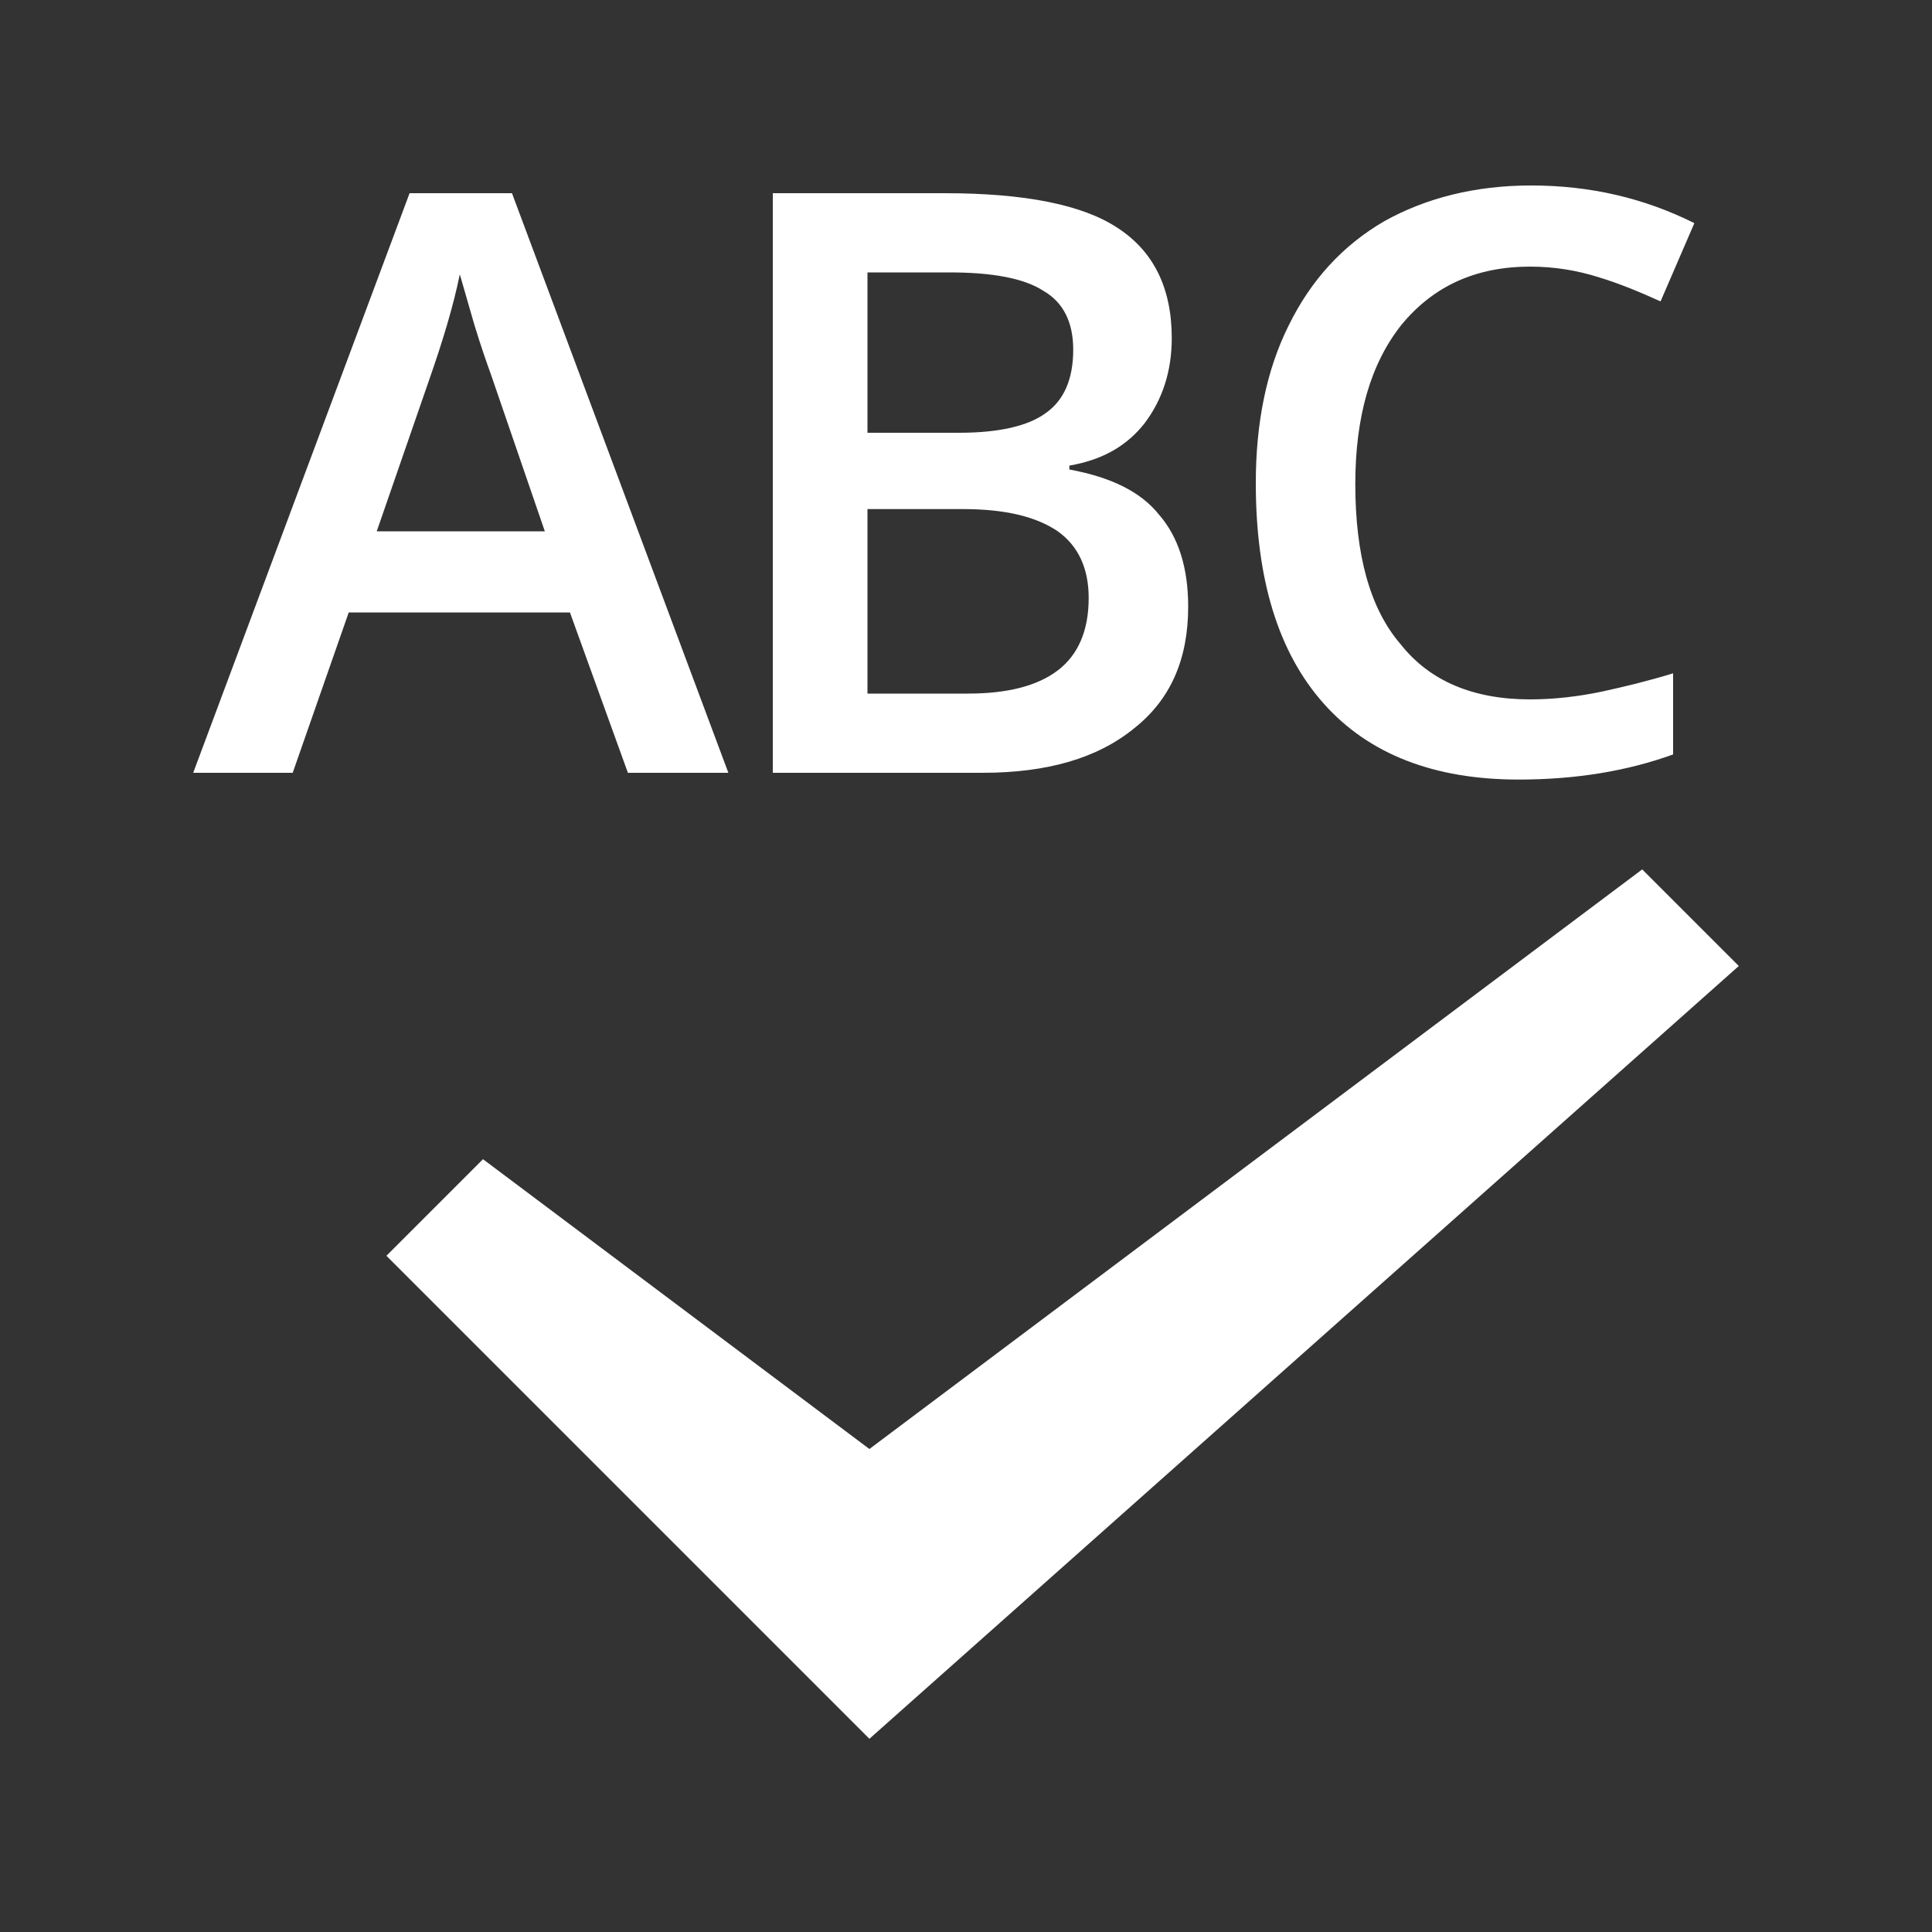 <svg width="20" height="20" viewBox="0 0 20 20" fill="none" xmlns="http://www.w3.org/2000/svg">
<rect x="0" y="0" width="20" height="20" fill="#333333" stroke="none"/>
<path d="M15.84 2.76C16.09 2.76 16.33 2.8 16.55 2.87C16.78 2.94 16.99 3.03 17.19 3.12L17.54 2.31C17.02 2.05 16.46 1.92 15.85 1.92C15.27 1.92 14.76 2.05 14.33 2.29C13.9 2.54 13.57 2.9 13.34 3.37C13.11 3.83 13 4.38 13 5C13 5.99 13.23 6.75 13.7 7.28C14.17 7.81 14.85 8.07 15.72 8.07C16.32 8.07 16.85 7.98 17.32 7.81V6.97C17.06 7.05 16.81 7.11 16.58 7.16C16.34 7.21 16.09 7.24 15.84 7.24C15.25 7.24 14.8 7.05 14.5 6.67C14.18 6.3 14.03 5.74 14.03 5.01C14.03 4.31 14.19 3.76 14.51 3.36C14.84 2.96 15.28 2.76 15.84 2.76ZM6.5 8H7.54L5.3 2H4.24L2 8H3.03L3.61 6.34H5.9L6.5 8ZM8 2V8H10.17C10.84 8 11.36 7.85 11.74 7.54C12.12 7.24 12.3 6.82 12.3 6.28C12.3 5.88 12.2 5.56 12 5.33C11.81 5.09 11.5 4.94 11.07 4.86V4.82C11.42 4.76 11.67 4.61 11.85 4.38C12.03 4.14 12.13 3.85 12.13 3.5C12.13 2.98 11.94 2.6 11.57 2.36C11.21 2.12 10.61 2 9.78 2H8ZM8.98 4.48V2.82H9.83C10.27 2.82 10.6 2.88 10.8 3.01C11.01 3.13 11.11 3.34 11.11 3.62C11.11 3.93 11.01 4.15 10.82 4.28C10.64 4.41 10.34 4.48 9.93 4.48H8.98ZM5.64 5.5H3.9L4.44 3.94C4.58 3.54 4.69 3.18 4.76 2.84L4.91 3.36C4.98 3.59 5.04 3.76 5.08 3.87L5.64 5.5ZM8.98 5.27H9.97C10.41 5.27 10.73 5.35 10.95 5.5C11.16 5.65 11.27 5.88 11.27 6.19C11.27 6.53 11.16 6.78 10.95 6.94C10.74 7.1 10.43 7.18 10.02 7.18H8.98V5.27ZM4 13L9 18L18 10L17 9L9 15L5 12L4 13Z" fill="white"/>
</svg>
